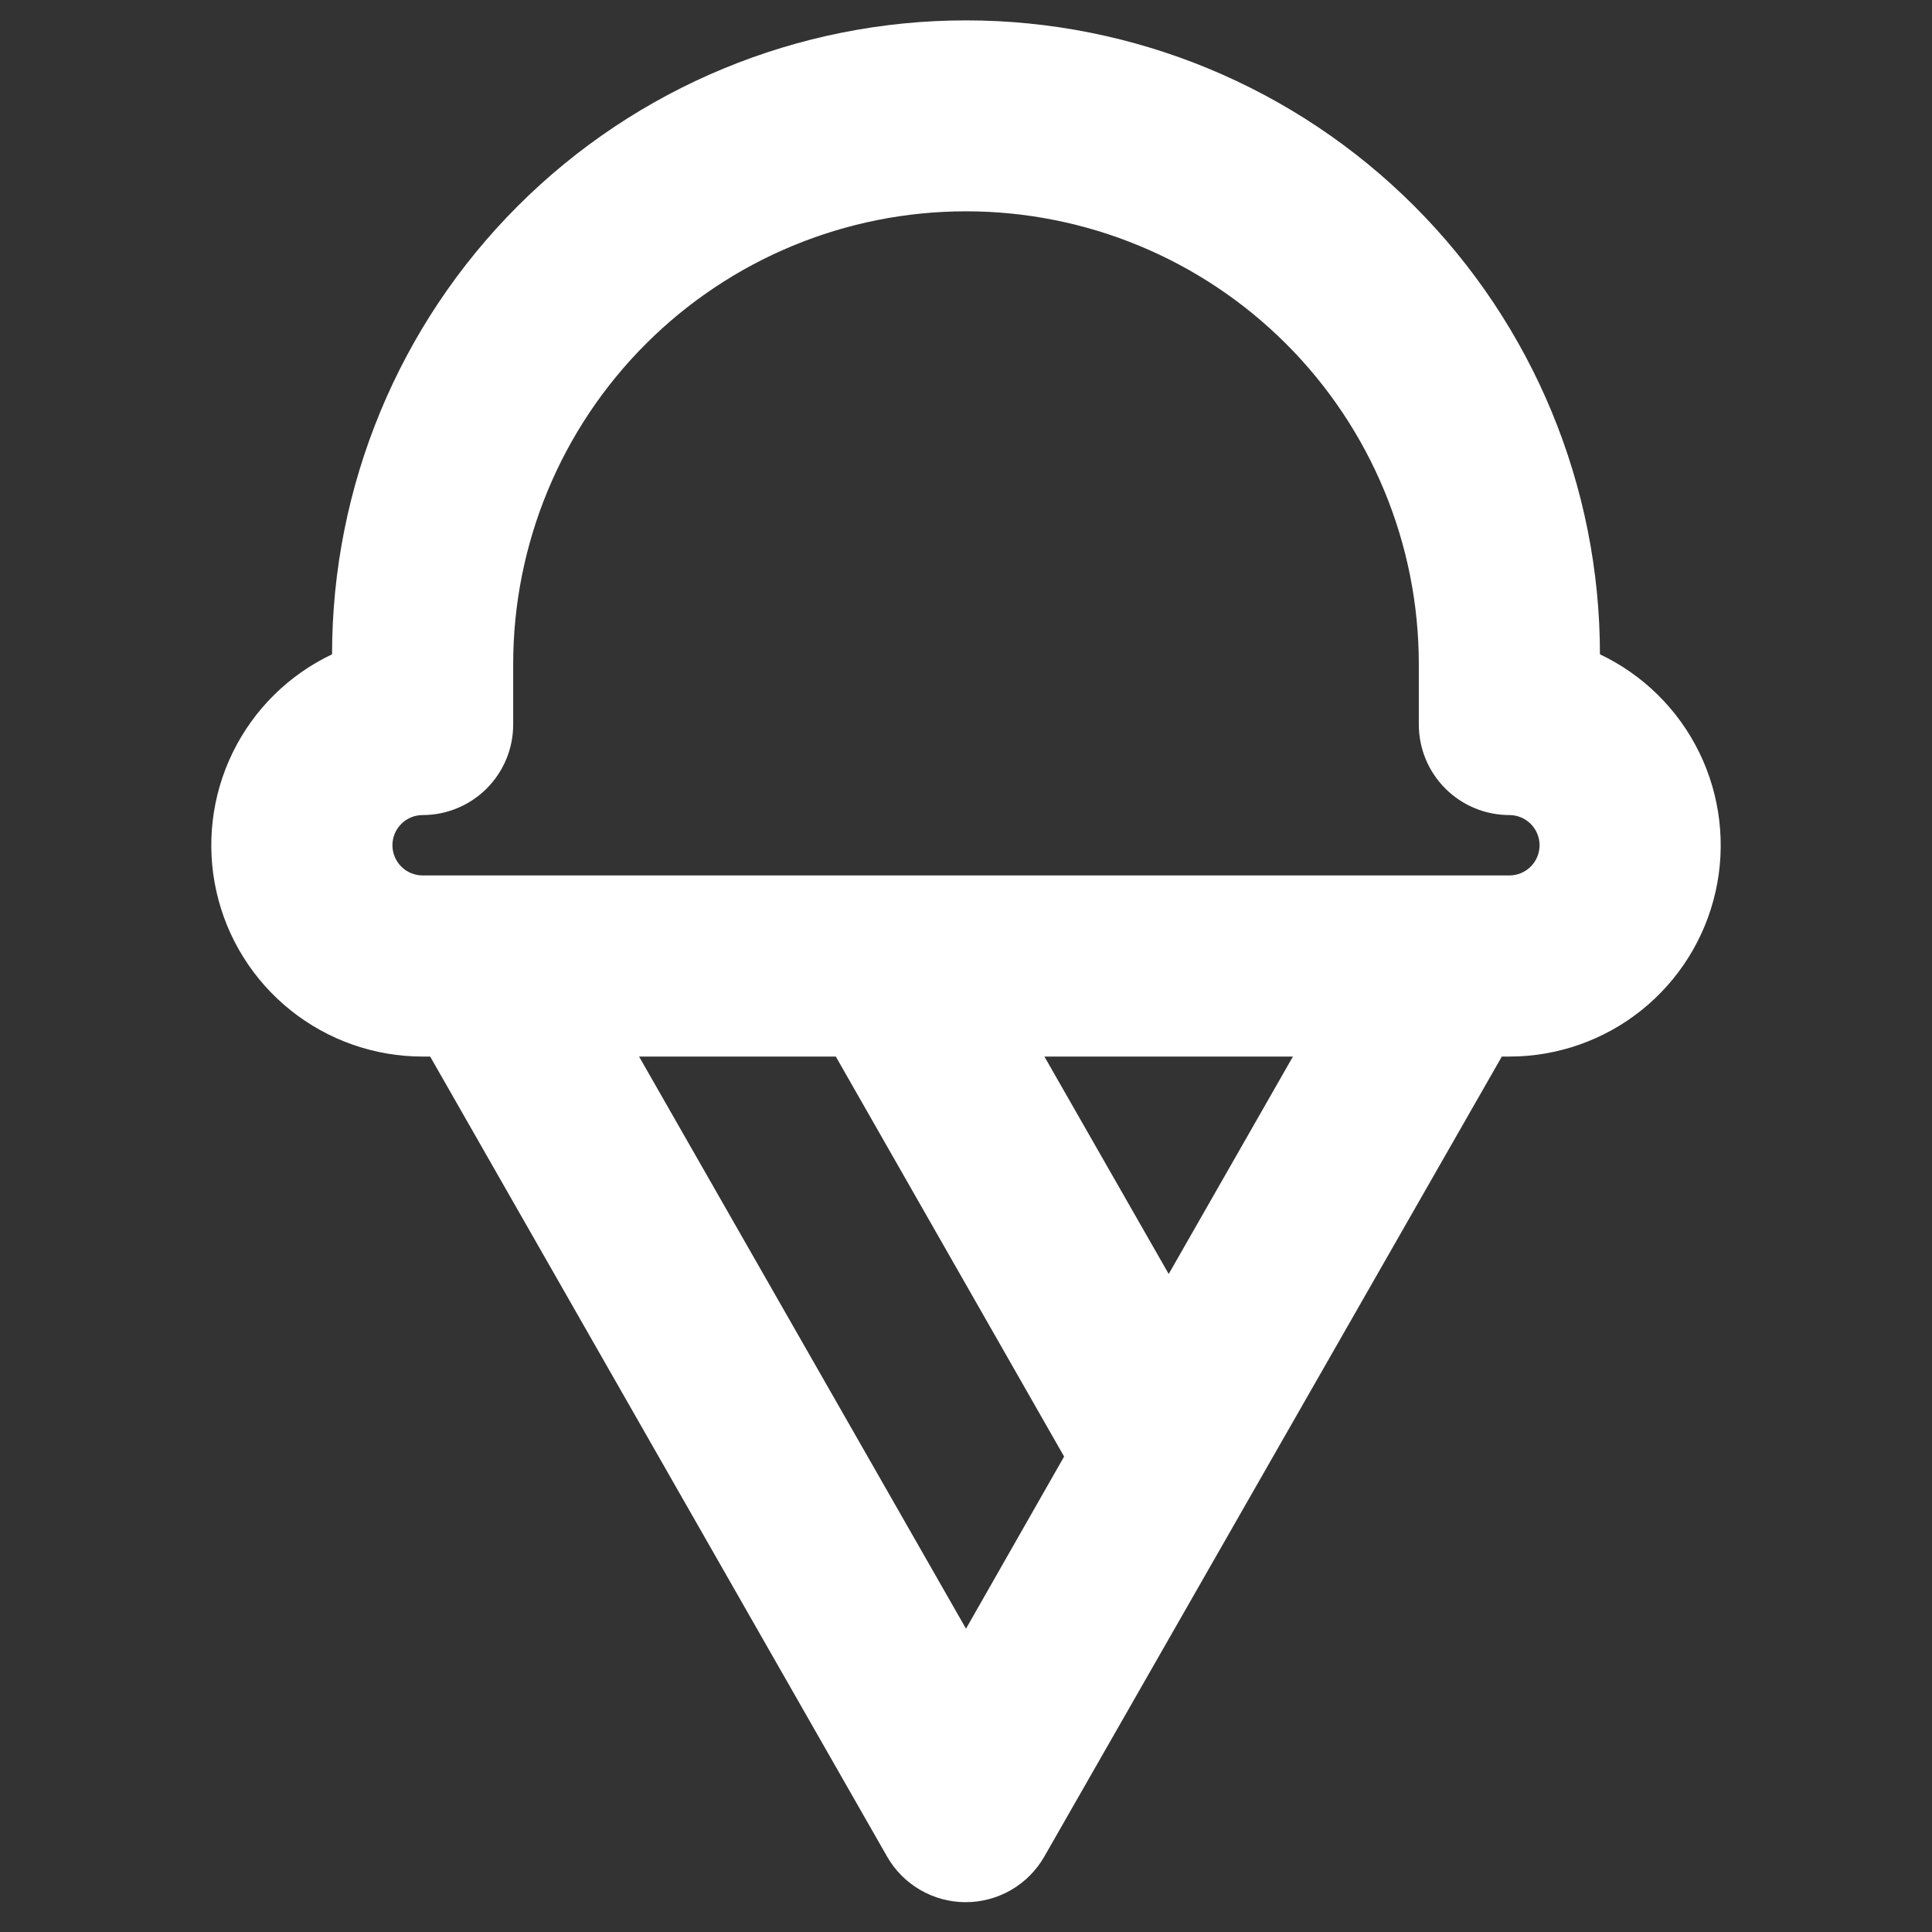 <svg width="256" height="256" viewBox="0 0 256 256" fill="none" xmlns="http://www.w3.org/2000/svg">
<rect x="0" y="0" width="256" height="256" fill="#333333" stroke="none"/>
<path d="M212 86.7C212 64.422 203.15 43.056 187.397 27.303C171.644 11.55 150.278 2.7 128 2.7C105.722 2.7 84.356 11.55 68.603 27.303C52.85 43.056 44 64.422 44 86.7C38.255 89.424 33.608 94.022 30.824 99.738C28.04 105.454 27.284 111.947 28.68 118.15C30.076 124.353 33.542 129.896 38.508 133.867C43.473 137.838 49.642 140.001 56 140H57L117.54 246C118.589 247.837 120.106 249.364 121.936 250.427C123.766 251.489 125.844 252.048 127.96 252.048C130.076 252.048 132.154 251.489 133.984 250.427C135.814 249.364 137.331 247.837 138.38 246L199 140H200C206.358 140.001 212.527 137.838 217.492 133.867C222.458 129.896 225.924 124.353 227.32 118.15C228.716 111.947 227.96 105.454 225.176 99.738C222.392 94.022 217.745 89.424 212 86.7ZM128 215.81L84.68 140H110.75L141 193L128 215.81ZM154.86 168.81L138.39 140H171.32L154.86 168.81ZM200 116H56C54.939 116 53.922 115.579 53.172 114.828C52.421 114.078 52 113.061 52 112C52 110.939 52.421 109.922 53.172 109.172C53.922 108.421 54.939 108 56 108C59.183 108 62.235 106.736 64.485 104.485C66.736 102.235 68 99.183 68 96V88C68 72.087 74.321 56.826 85.574 45.574C96.826 34.321 112.087 28 128 28C143.913 28 159.174 34.321 170.426 45.574C181.679 56.826 188 72.087 188 88V96C188 99.183 189.264 102.235 191.515 104.485C193.765 106.736 196.817 108 200 108C201.061 108 202.078 108.421 202.828 109.172C203.579 109.922 204 110.939 204 112C204 113.061 203.579 114.078 202.828 114.828C202.078 115.579 201.061 116 200 116Z" fill="white"/>
</svg>
